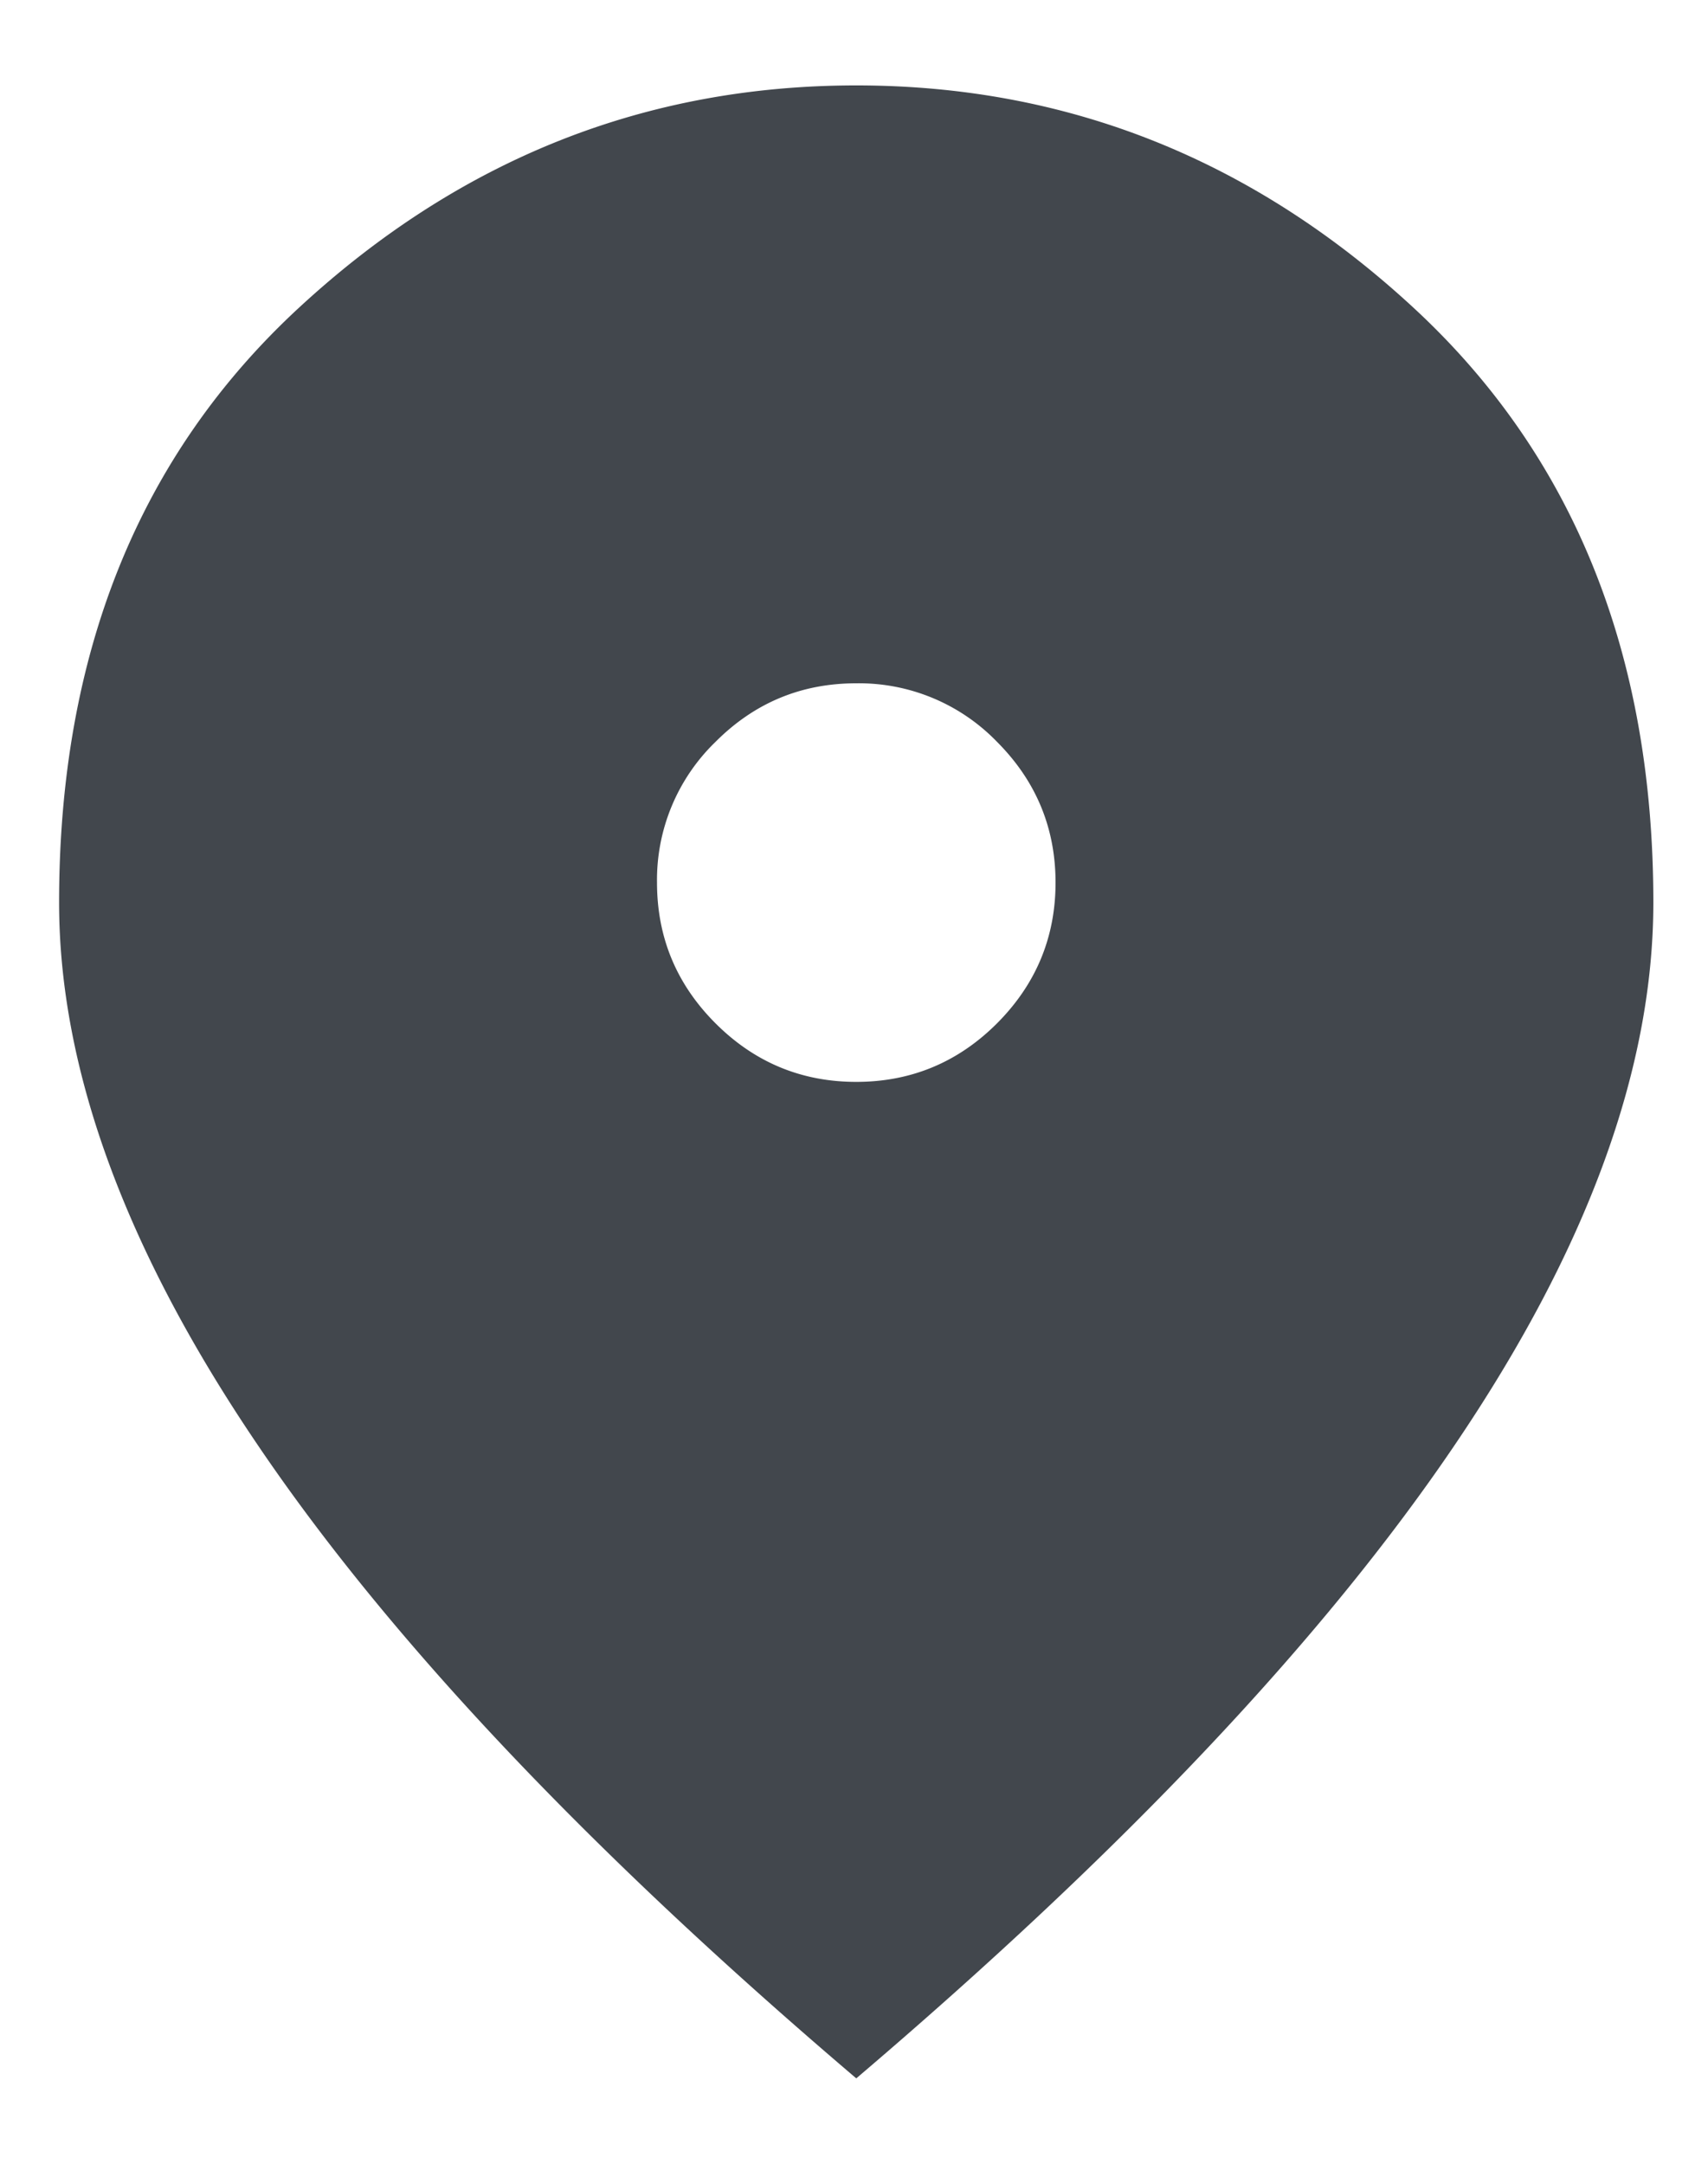 <svg width="15" height="19" fill="none" xmlns="http://www.w3.org/2000/svg"><path d="M7.52 9.5c.48 0 .893-.171 1.236-.514.342-.343.514-.755.514-1.236s-.172-.893-.514-1.236A1.687 1.687 0 007.52 6c-.482 0-.894.171-1.236.514A1.686 1.686 0 005.77 7.75c0 .481.171.893.514 1.236.342.342.754.514 1.236.514zm0 8.75c-2.348-1.998-4.102-3.854-5.261-5.568C1.099 10.97.519 9.383.519 7.925c0-2.188.704-3.93 2.112-5.228C4.038 1.399 5.667.75 7.52.75c1.852 0 3.481.649 4.888 1.947 1.408 1.298 2.112 3.04 2.112 5.228 0 1.458-.58 3.044-1.74 4.757-1.159 1.714-2.913 3.57-5.26 5.568z" fill="#42474D"/></svg>